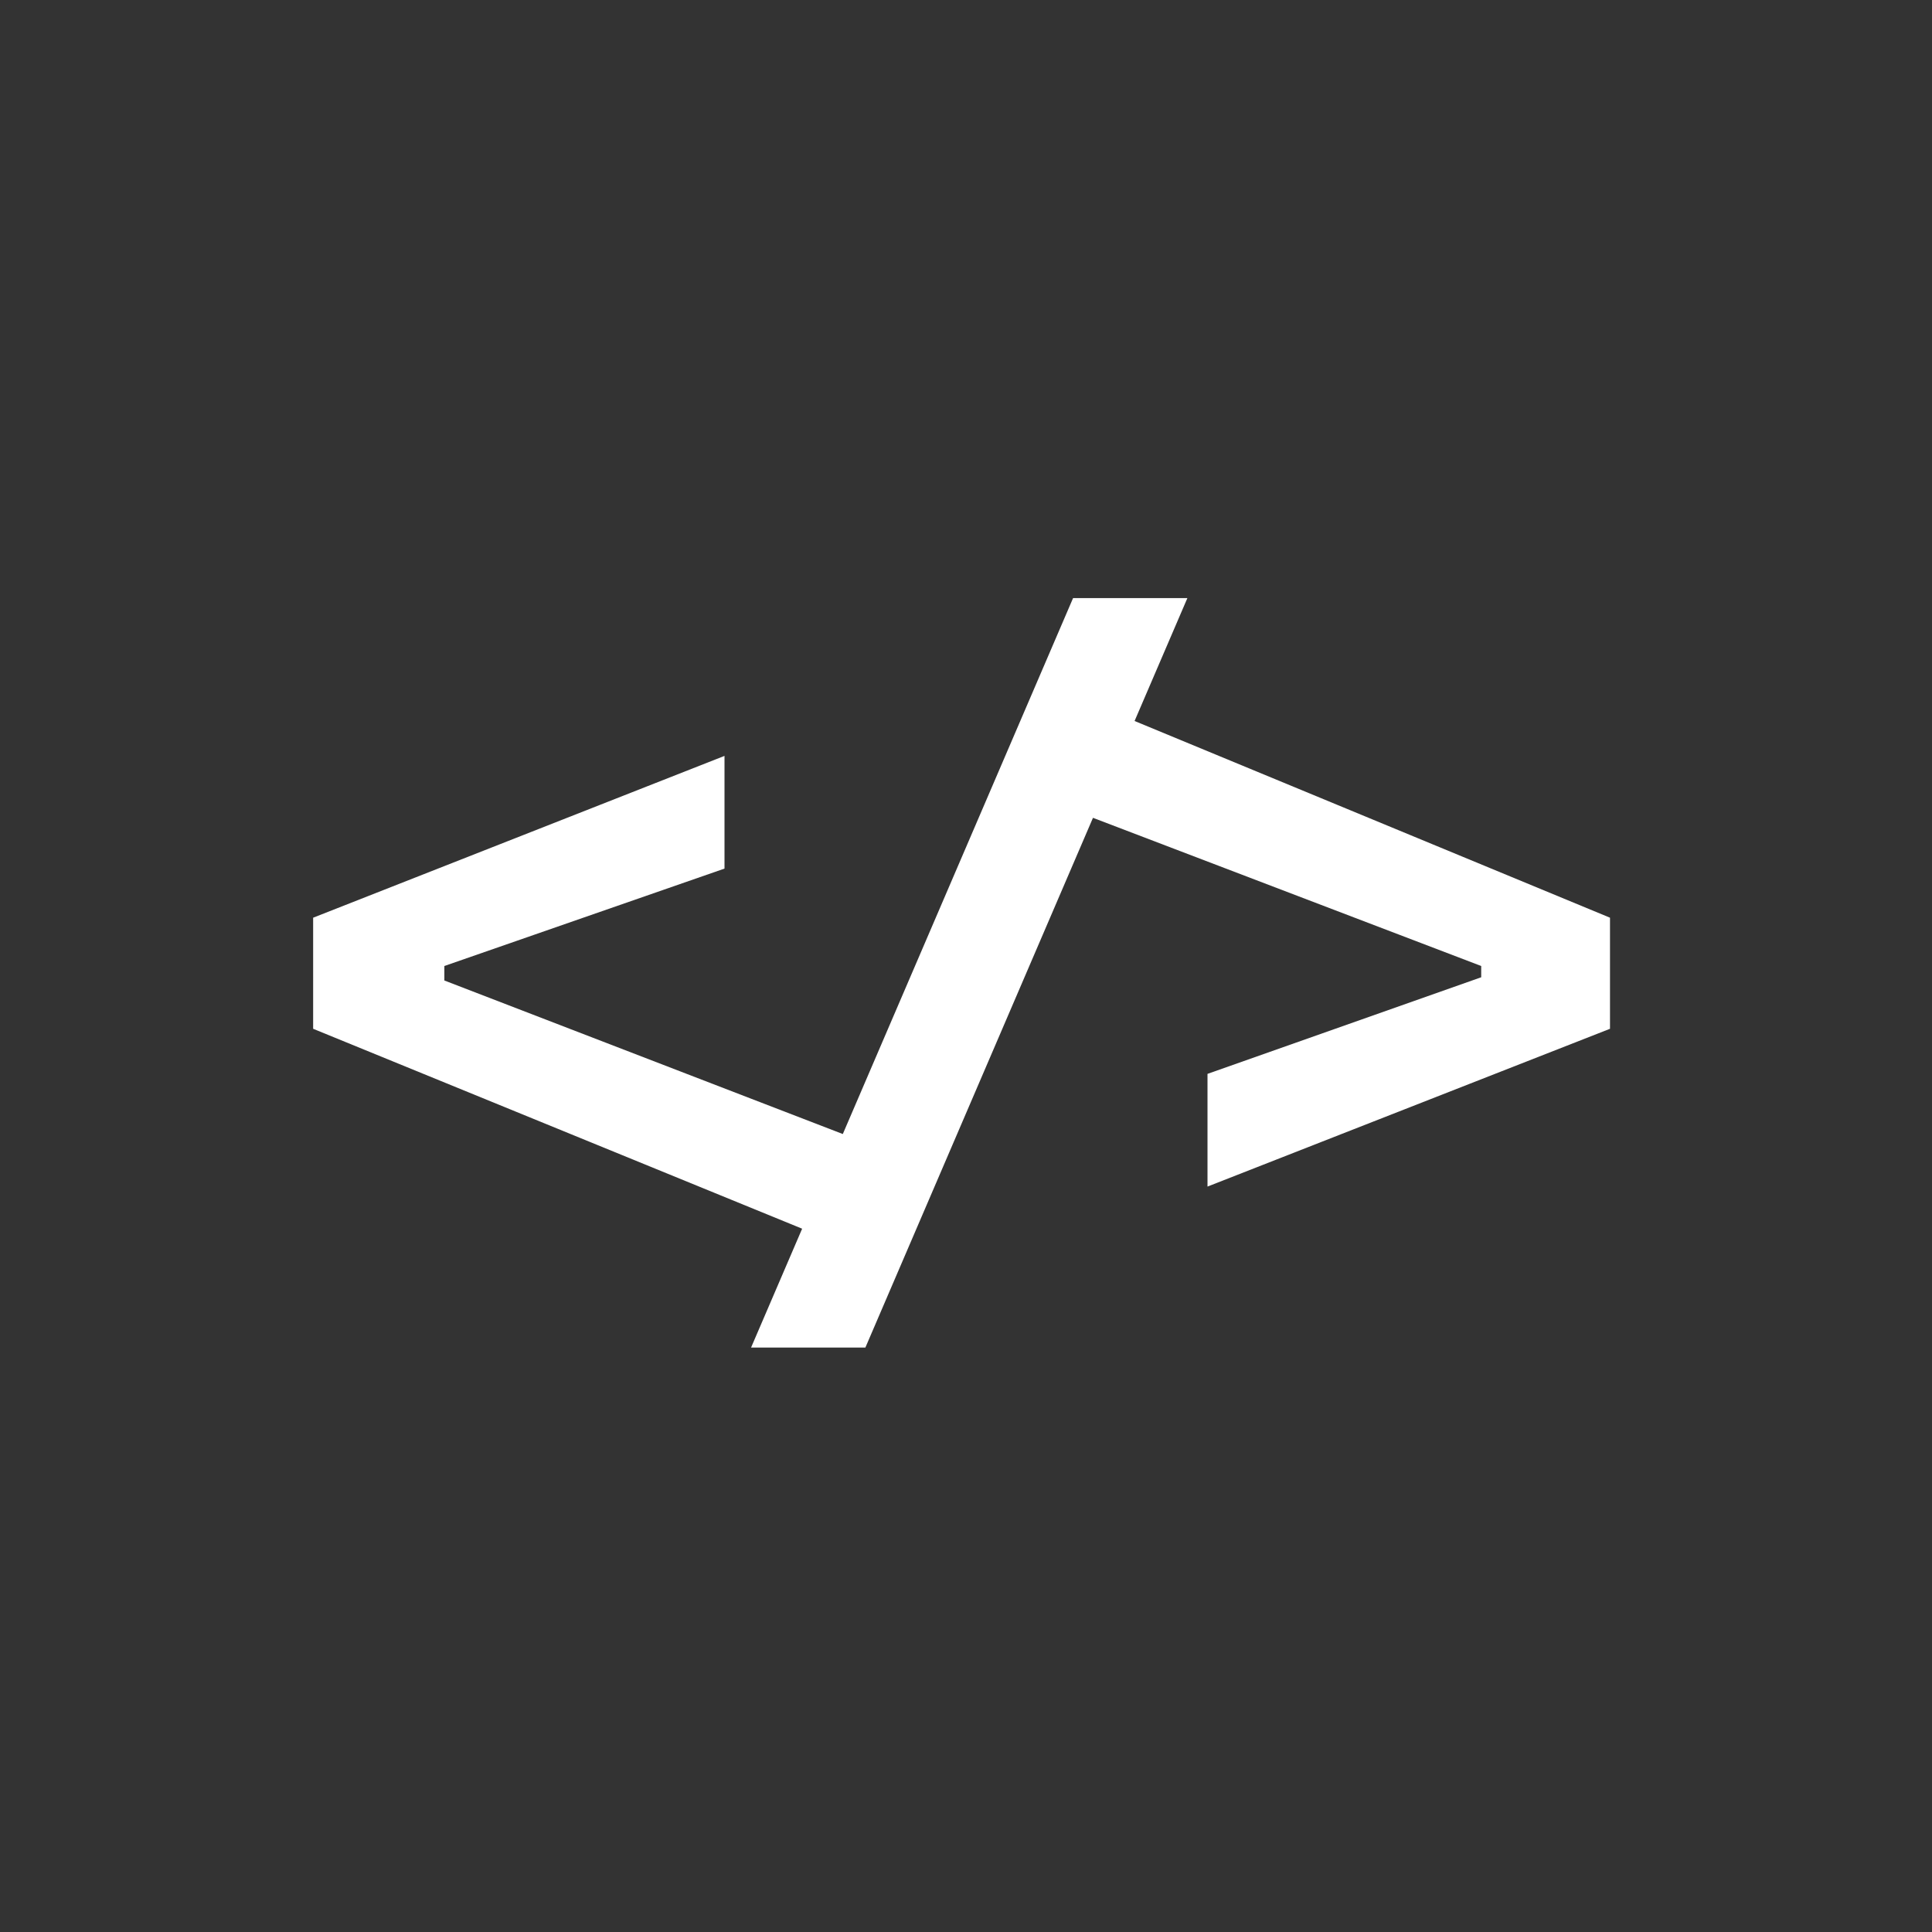 <svg id="Layer_2" data-name="Layer 2" xmlns="http://www.w3.org/2000/svg" viewBox="0 0 24 24"><rect x="0" y="0" width="24" height="24" fill="#333333" stroke="none"/><defs><style>.cls-1{fill:#fff;}</style></defs><path class="cls-1" d="M10.69,15.56l-6.8-2.78V11.4L9,9.39v1.4L5.52,12v.18l5.19,2ZM9.33,16.74l4-9.31h1.42l-4,9.31Zm5.67-2v-1.4l3.4-1.2V12l-5.24-2V8.57L20,11.4v1.38Z"/></svg>